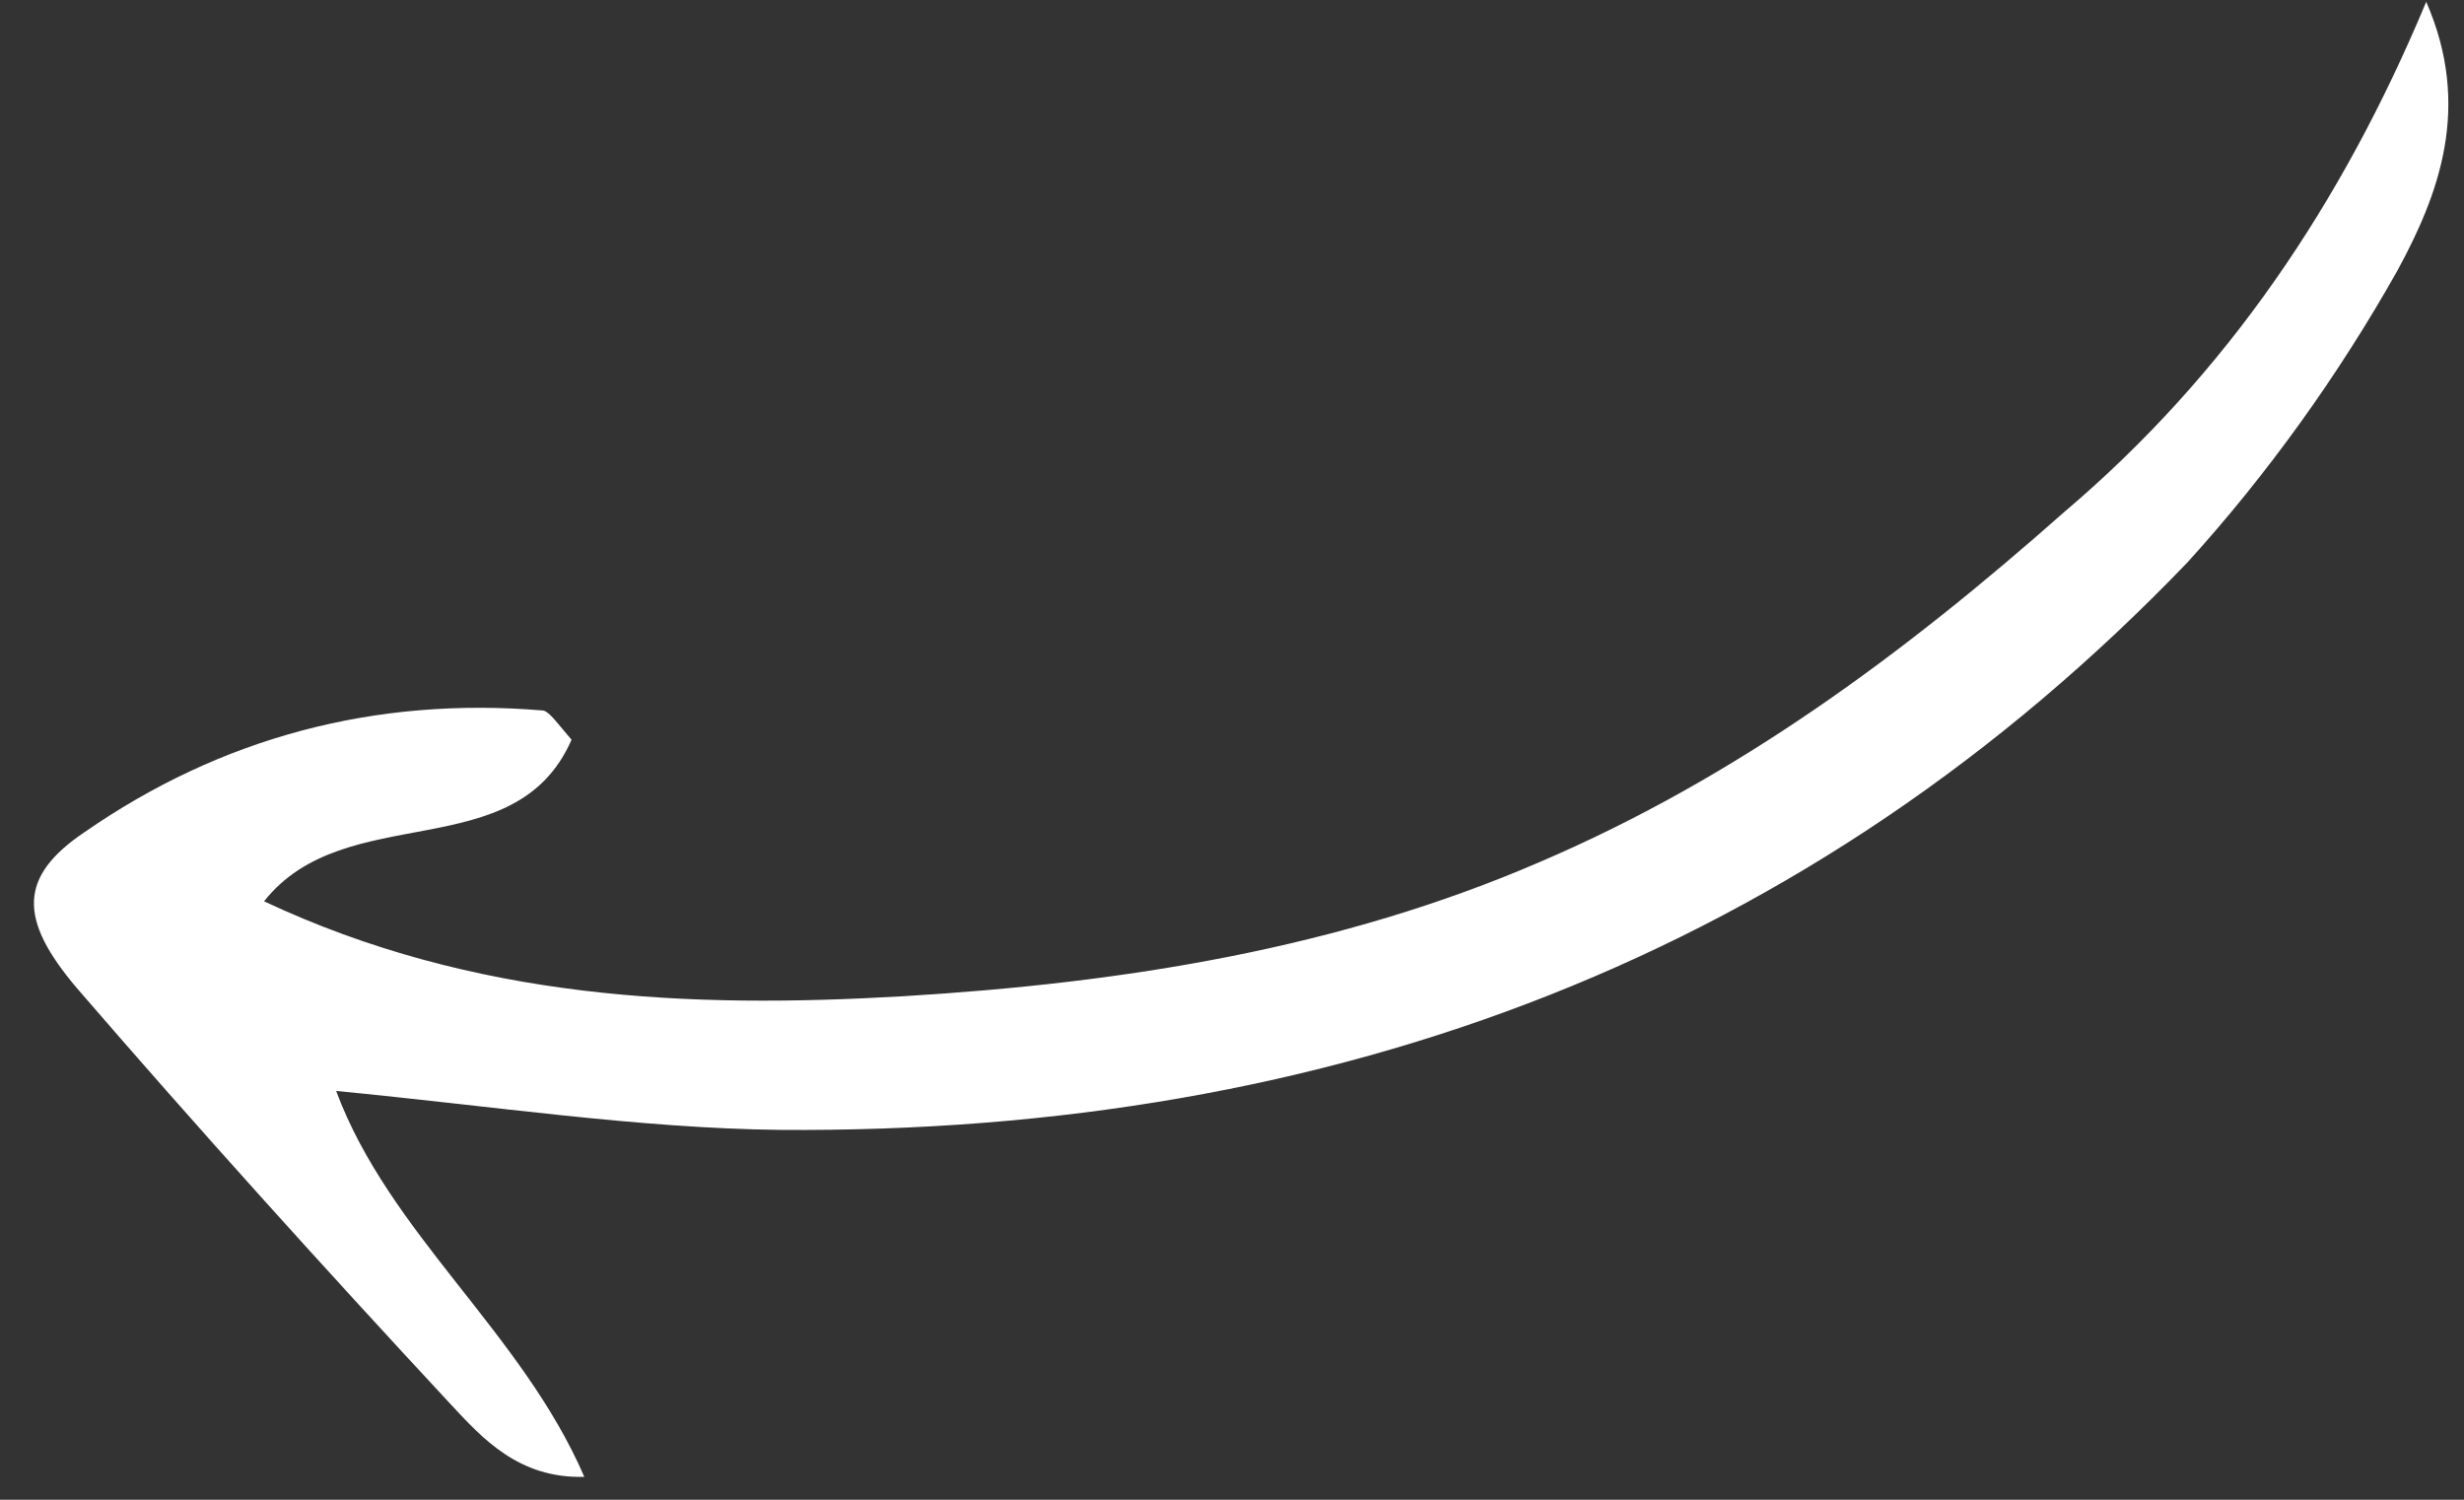 <svg width="69" height="42" viewBox="0 0 69 42" fill="none" xmlns="http://www.w3.org/2000/svg">
<rect x="0" y="0" width="69" height="42" fill="#333333" stroke="none"/>
<path d="M67.942 0.051C69.228 2.997 68.292 5.453 67.132 7.584C65.478 10.523 63.483 13.296 61.262 15.743C50.723 26.728 37.346 31.762 21.833 31.642C17.889 31.597 13.849 30.981 9.413 30.552C10.902 34.553 14.608 37.299 16.363 41.359C14.517 41.41 13.501 40.268 12.635 39.342C9.095 35.531 5.569 31.631 2.145 27.663C0.516 25.742 0.518 24.549 2.367 23.305C6.181 20.658 10.497 19.5 15.214 19.898C15.392 19.938 15.616 20.263 16.005 20.716C14.432 24.316 9.684 22.35 7.394 25.241C13.302 28.014 19.332 28.244 25.267 27.901C31.482 27.529 37.514 26.566 43.133 24.134C48.648 21.772 53.326 18.306 57.806 14.338C62.361 10.478 65.591 5.683 67.942 0.051Z" fill="white"/>
</svg>
